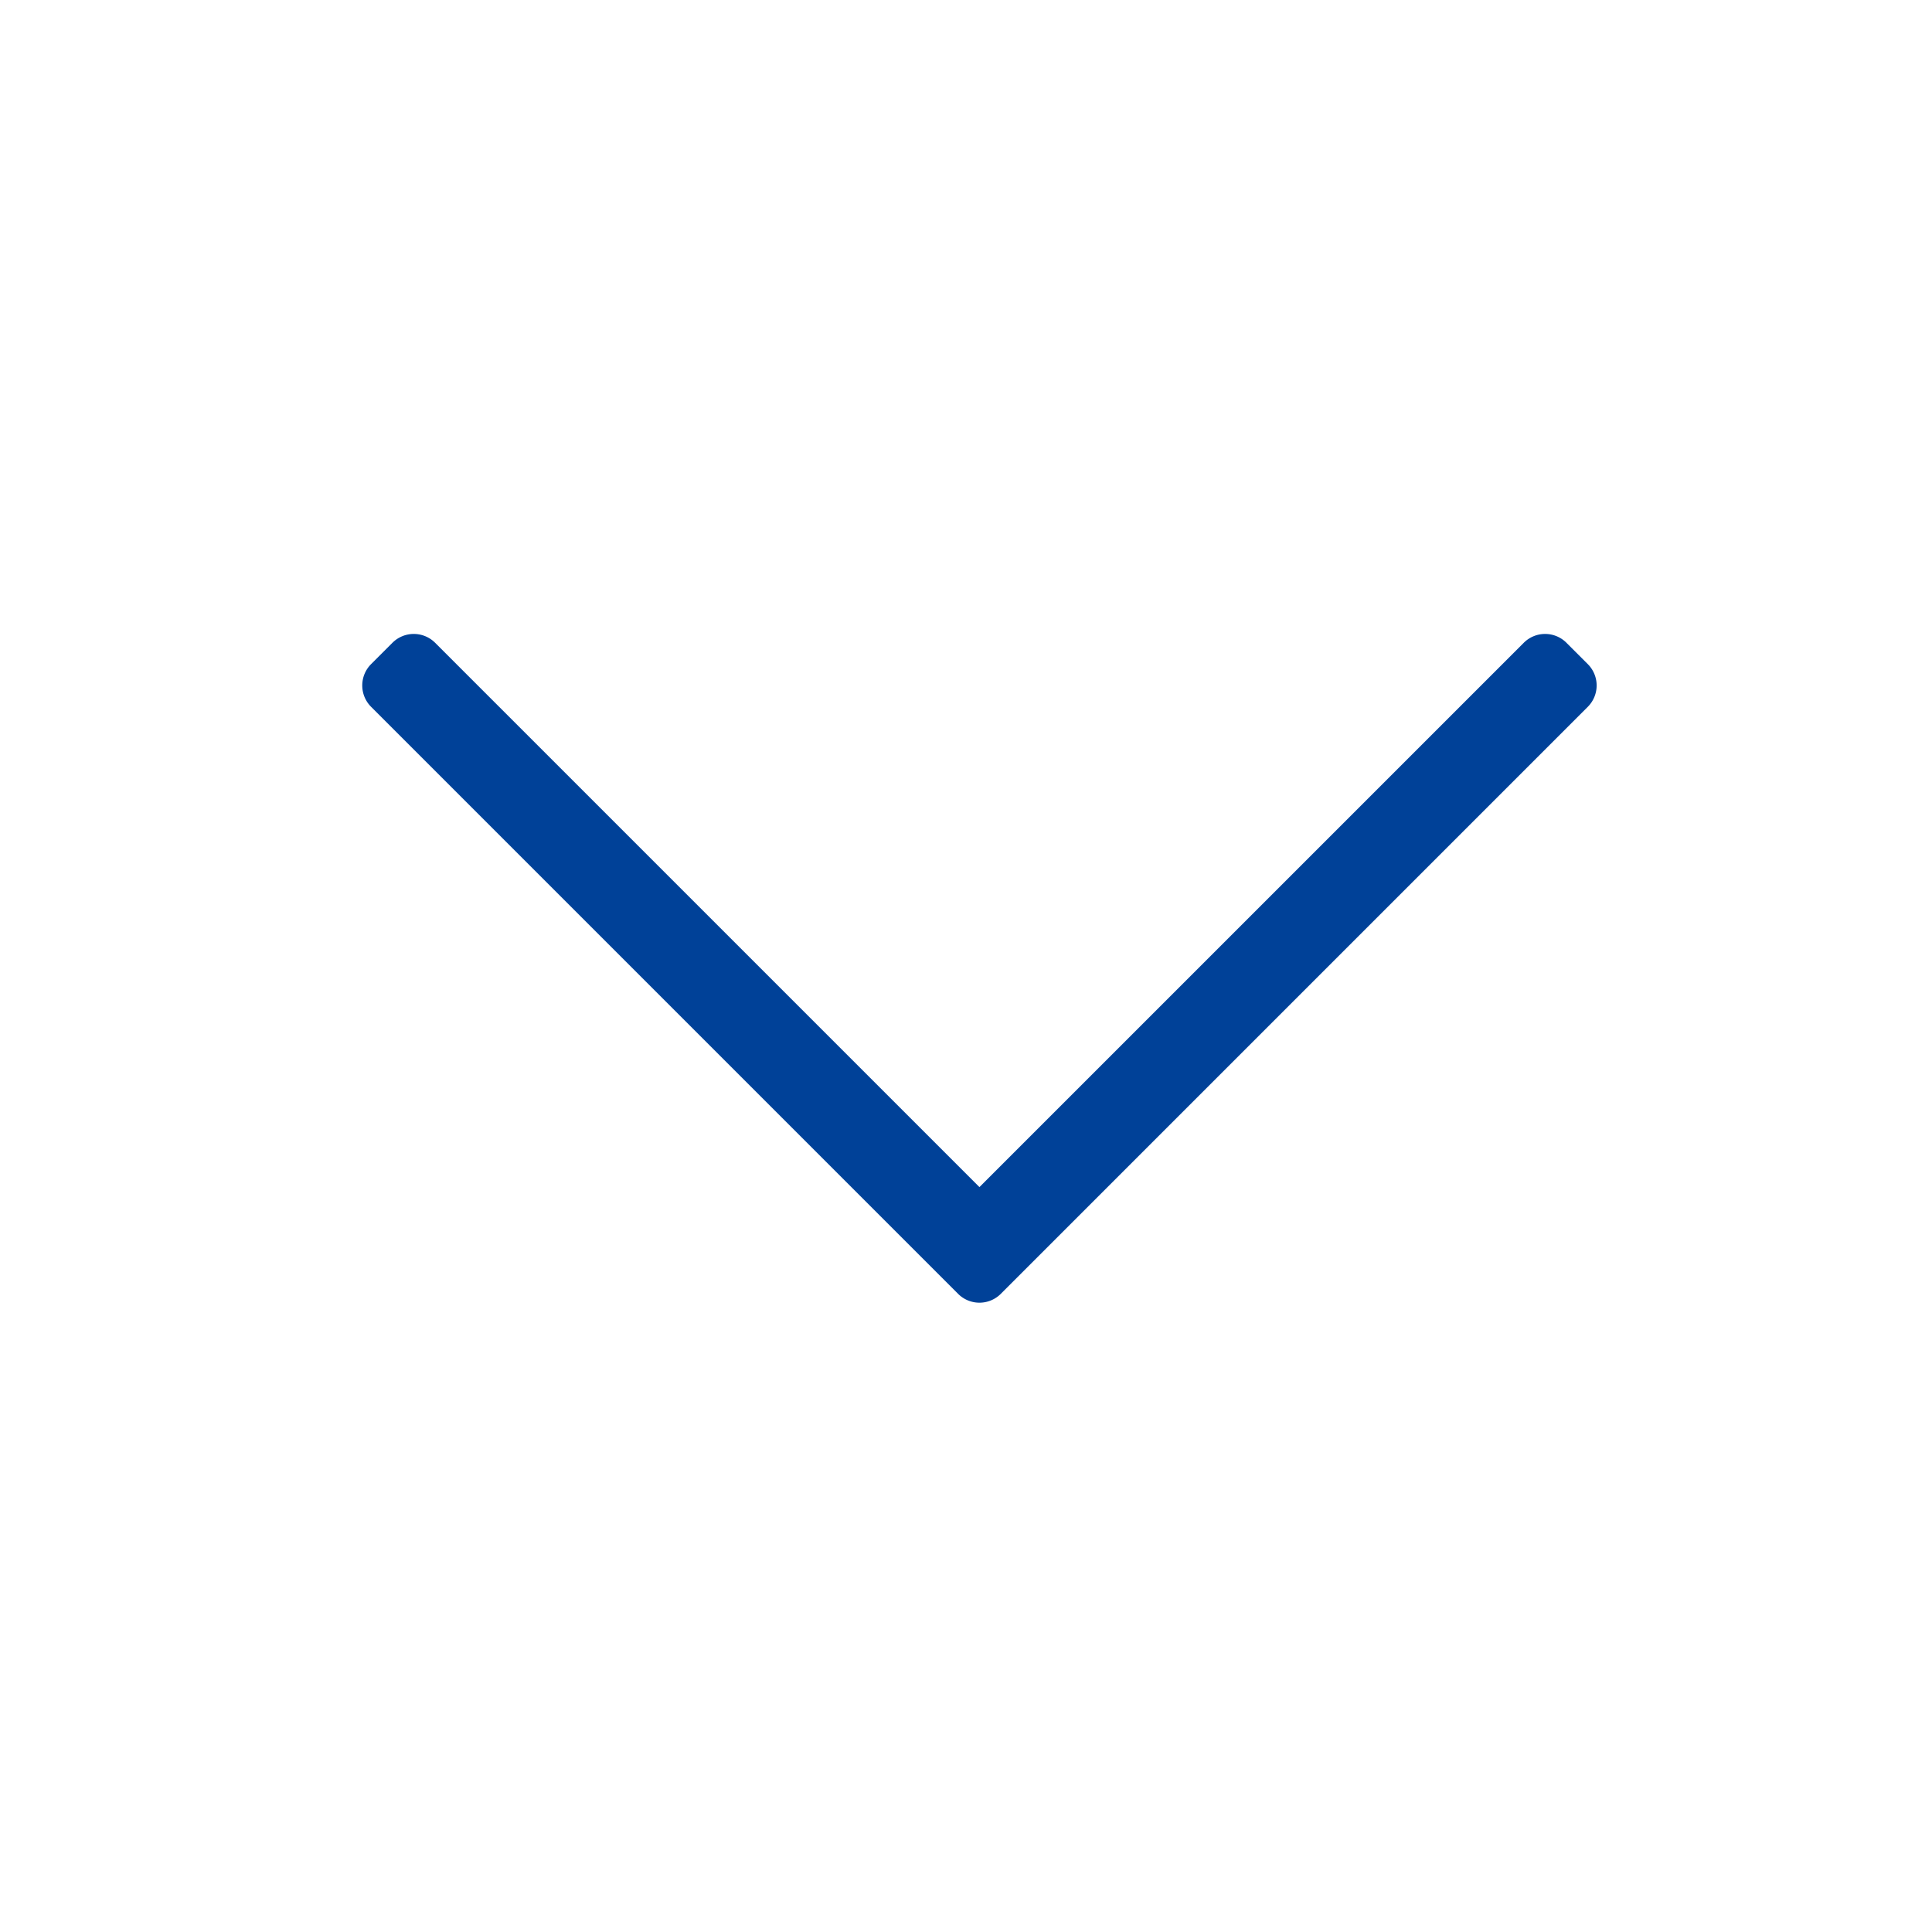 <?xml version="1.0" standalone="no"?><!DOCTYPE svg PUBLIC "-//W3C//DTD SVG 1.1//EN" "http://www.w3.org/Graphics/SVG/1.1/DTD/svg11.dtd"><svg t="1721201541786" class="icon" viewBox="0 0 1024 1024" version="1.1" xmlns="http://www.w3.org/2000/svg" p-id="4240" width="16" height="16" xmlns:xlink="http://www.w3.org/1999/xlink"><path d="M830.24 340.688l11.328 11.312a16 16 0 0 1 0 22.624L530.448 685.76a16 16 0 0 1-22.64 0L196.688 374.624a16 16 0 0 1 0-22.624l11.312-11.312a16 16 0 0 1 22.624 0l288.496 288.496 288.512-288.496a16 16 0 0 1 22.624 0z" fill="#004198" p-id="4241"></path></svg>